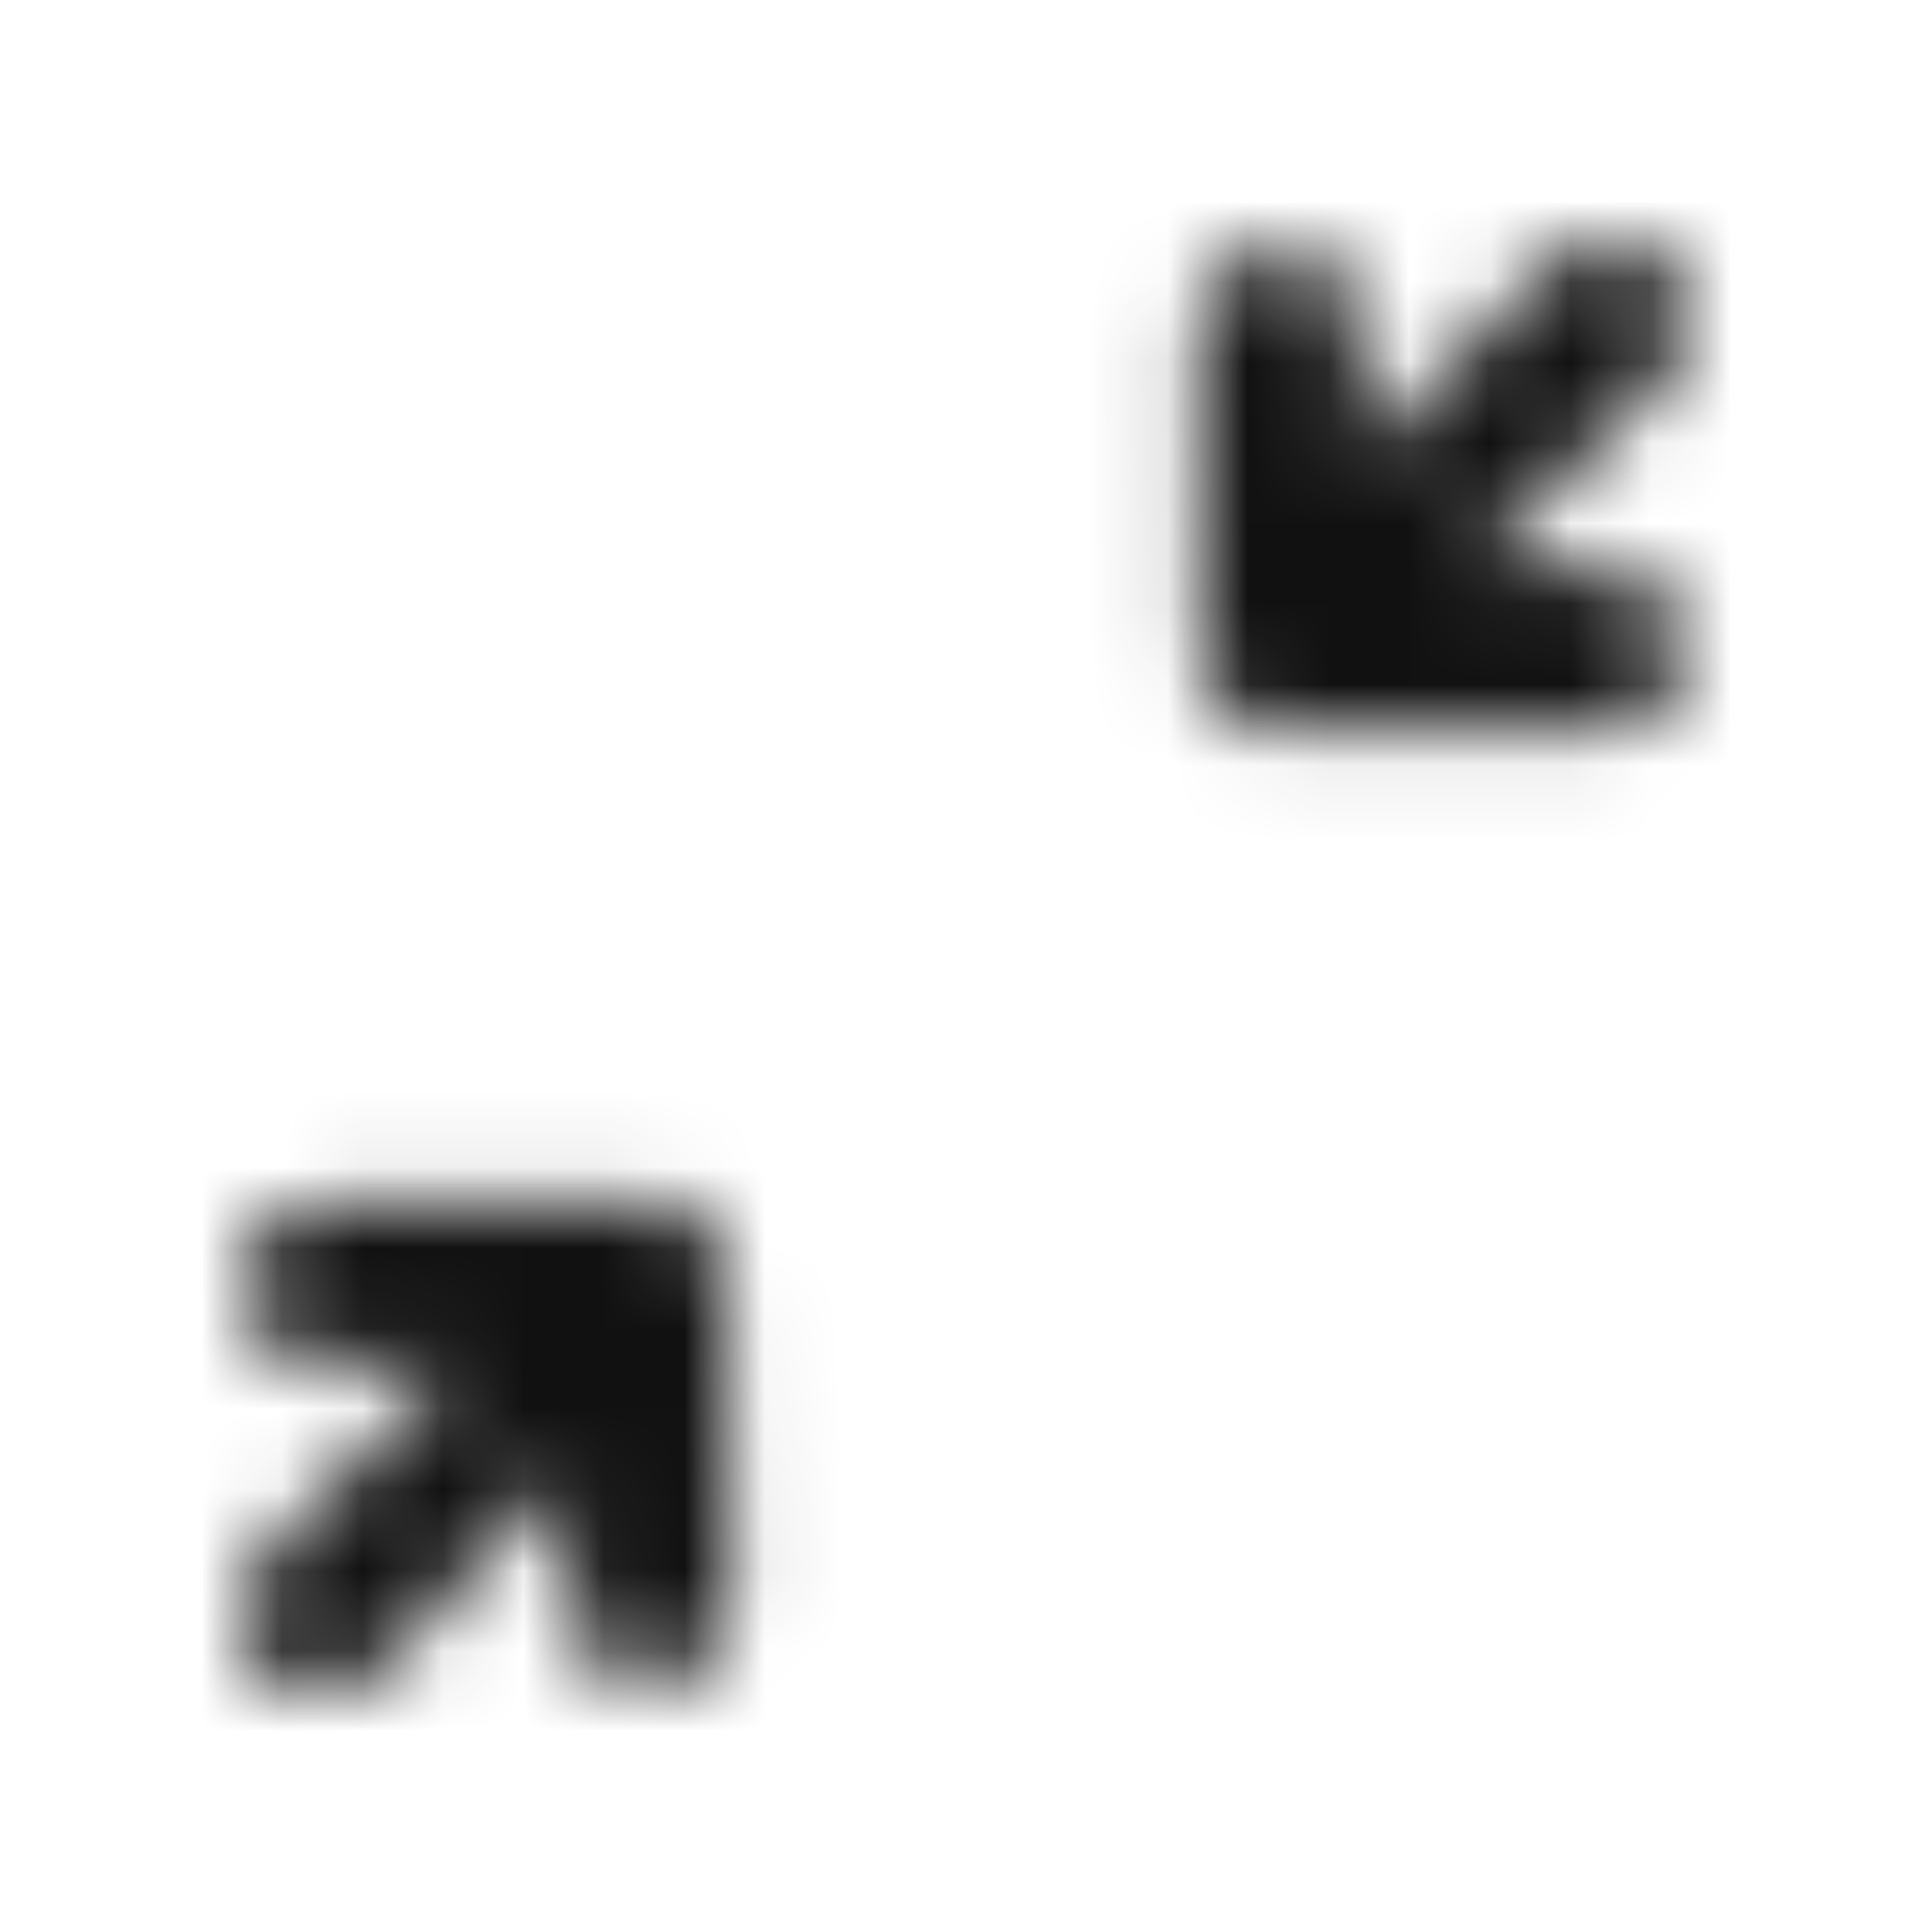 <svg width="24" height="24" viewBox="0 0 24 24" fill="none" xmlns="http://www.w3.org/2000/svg">
<mask id="mask0_1092_55685" style="mask-type:alpha" maskUnits="userSpaceOnUse" x="3" y="3" width="18" height="19">
<path d="M5.634 16.941L4.034 16.962C3.751 16.966 3.512 16.873 3.318 16.684C3.124 16.495 3.025 16.259 3.021 15.975C3.017 15.692 3.11 15.453 3.299 15.259C3.488 15.065 3.724 14.966 4.008 14.962L8.007 14.909C8.291 14.906 8.529 14.998 8.724 15.188C8.918 15.377 9.017 15.613 9.021 15.896L9.073 19.896C9.077 20.179 8.984 20.418 8.795 20.612C8.606 20.806 8.37 20.905 8.087 20.909C7.803 20.913 7.564 20.82 7.37 20.631C7.176 20.442 7.077 20.206 7.073 19.922L7.052 18.322L4.684 20.754C4.503 20.939 4.271 21.034 3.988 21.038C3.705 21.042 3.47 20.953 3.284 20.772C3.099 20.591 3.004 20.359 3 20.076C2.996 19.793 3.085 19.558 3.266 19.372L5.634 16.941Z" fill="#111111"/>
<path d="M19.283 3.279L16.896 5.692L16.887 4.092C16.886 3.809 16.788 3.572 16.596 3.381C16.403 3.19 16.165 3.096 15.882 3.097C15.598 3.099 15.361 3.196 15.171 3.389C14.98 3.581 14.886 3.819 14.887 4.103L14.909 8.103C14.91 8.386 15.008 8.623 15.2 8.814C15.393 9.004 15.631 9.099 15.914 9.097L19.914 9.075C20.198 9.074 20.434 8.977 20.625 8.784C20.816 8.591 20.91 8.353 20.909 8.07C20.907 7.787 20.81 7.55 20.617 7.359C20.425 7.168 20.187 7.074 19.903 7.075L18.303 7.084L20.69 4.671C20.873 4.487 20.963 4.253 20.961 3.97C20.96 3.686 20.867 3.454 20.683 3.271C20.498 3.089 20.265 2.998 19.981 3C19.698 3.002 19.465 3.095 19.283 3.279Z" fill="#111111"/>
</mask>
<g mask="url(#mask0_1092_55685)">
<rect width="24" height="24" fill="#111111"/>
</g>
</svg>
